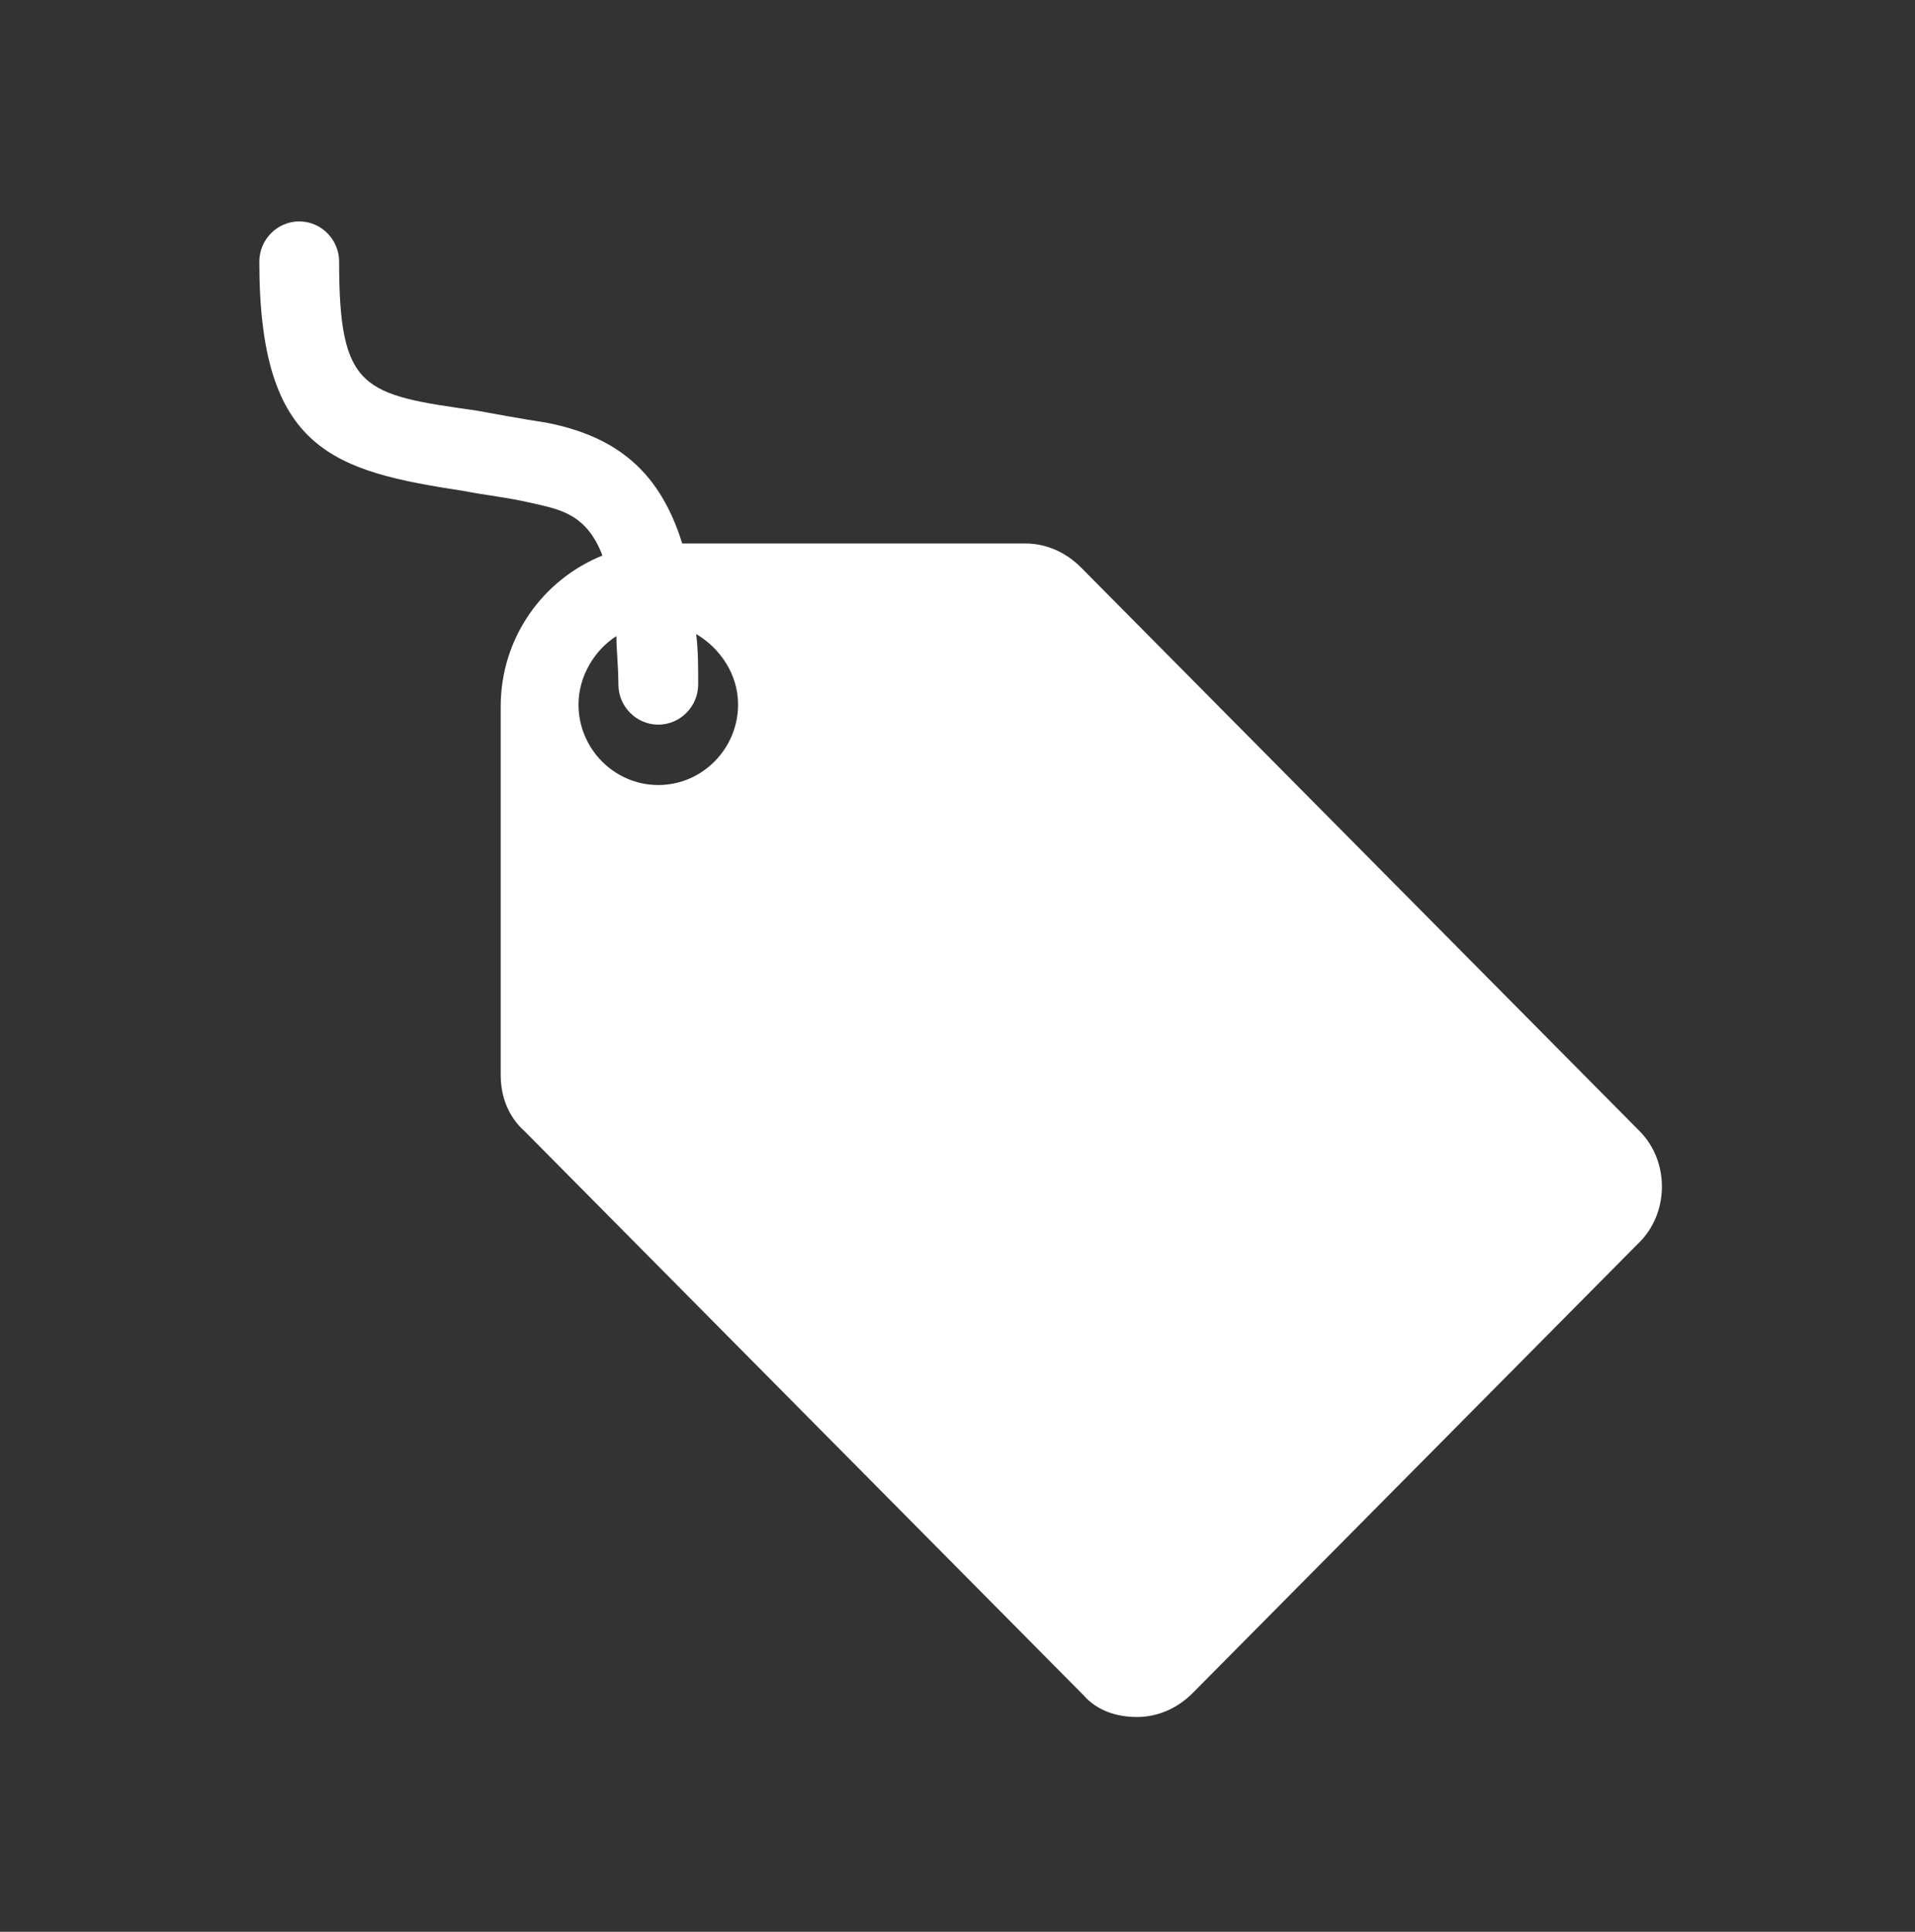 <svg width="115" height="116" xmlns="http://www.w3.org/2000/svg" xmlns:xlink="http://www.w3.org/1999/xlink" overflow="hidden"><rect width="100%" height="100%" fill="#333333" stroke="none"/><defs><clipPath id="clip0"><rect x="-503" y="-132" width="115" height="116"/></clipPath></defs><g clip-path="url(#clip0)" transform="translate(503 132)"><path d="M39.531 46.719C36.896 46.719 34.74 44.562 34.74 41.927 34.74 40.25 35.698 38.693 37.016 37.854 37.016 38.693 37.135 39.651 37.135 40.729 37.135 42.047 38.214 43.125 39.531 43.125 40.849 43.125 41.927 42.047 41.927 40.729 41.927 39.651 41.927 38.693 41.807 37.734 43.245 38.573 44.323 40.13 44.323 41.927 44.323 44.562 42.167 46.719 39.531 46.719ZM98.469 67.323 64.927 33.781C63.969 32.823 62.771 32.344 61.573 32.344L40.969 32.344C39.651 28.151 37.135 25.995 32.823 25.156 31.266 24.917 29.948 24.677 28.63 24.438 21.802 23.479 20.365 23.24 20.365 15.573 20.365 14.255 19.287 13.177 17.969 13.177 16.651 13.177 15.573 14.255 15.573 15.573 15.573 26.833 20.005 28.031 27.912 29.229 29.109 29.469 30.427 29.588 31.984 29.948 33.542 30.307 35.219 30.547 36.177 33.062 32.583 34.5 30.068 37.974 30.068 42.047L30.068 63.969C30.068 65.287 30.547 66.484 31.505 67.323L65.047 100.865C65.885 101.823 67.083 102.182 68.281 102.182 69.479 102.182 70.677 101.703 71.635 100.745L98.349 74.031C100.266 72.234 100.266 69.12 98.469 67.323Z" fill="#FFFFFF" transform="matrix(1 0 0 1.009 -503 -132)"/></g></svg>